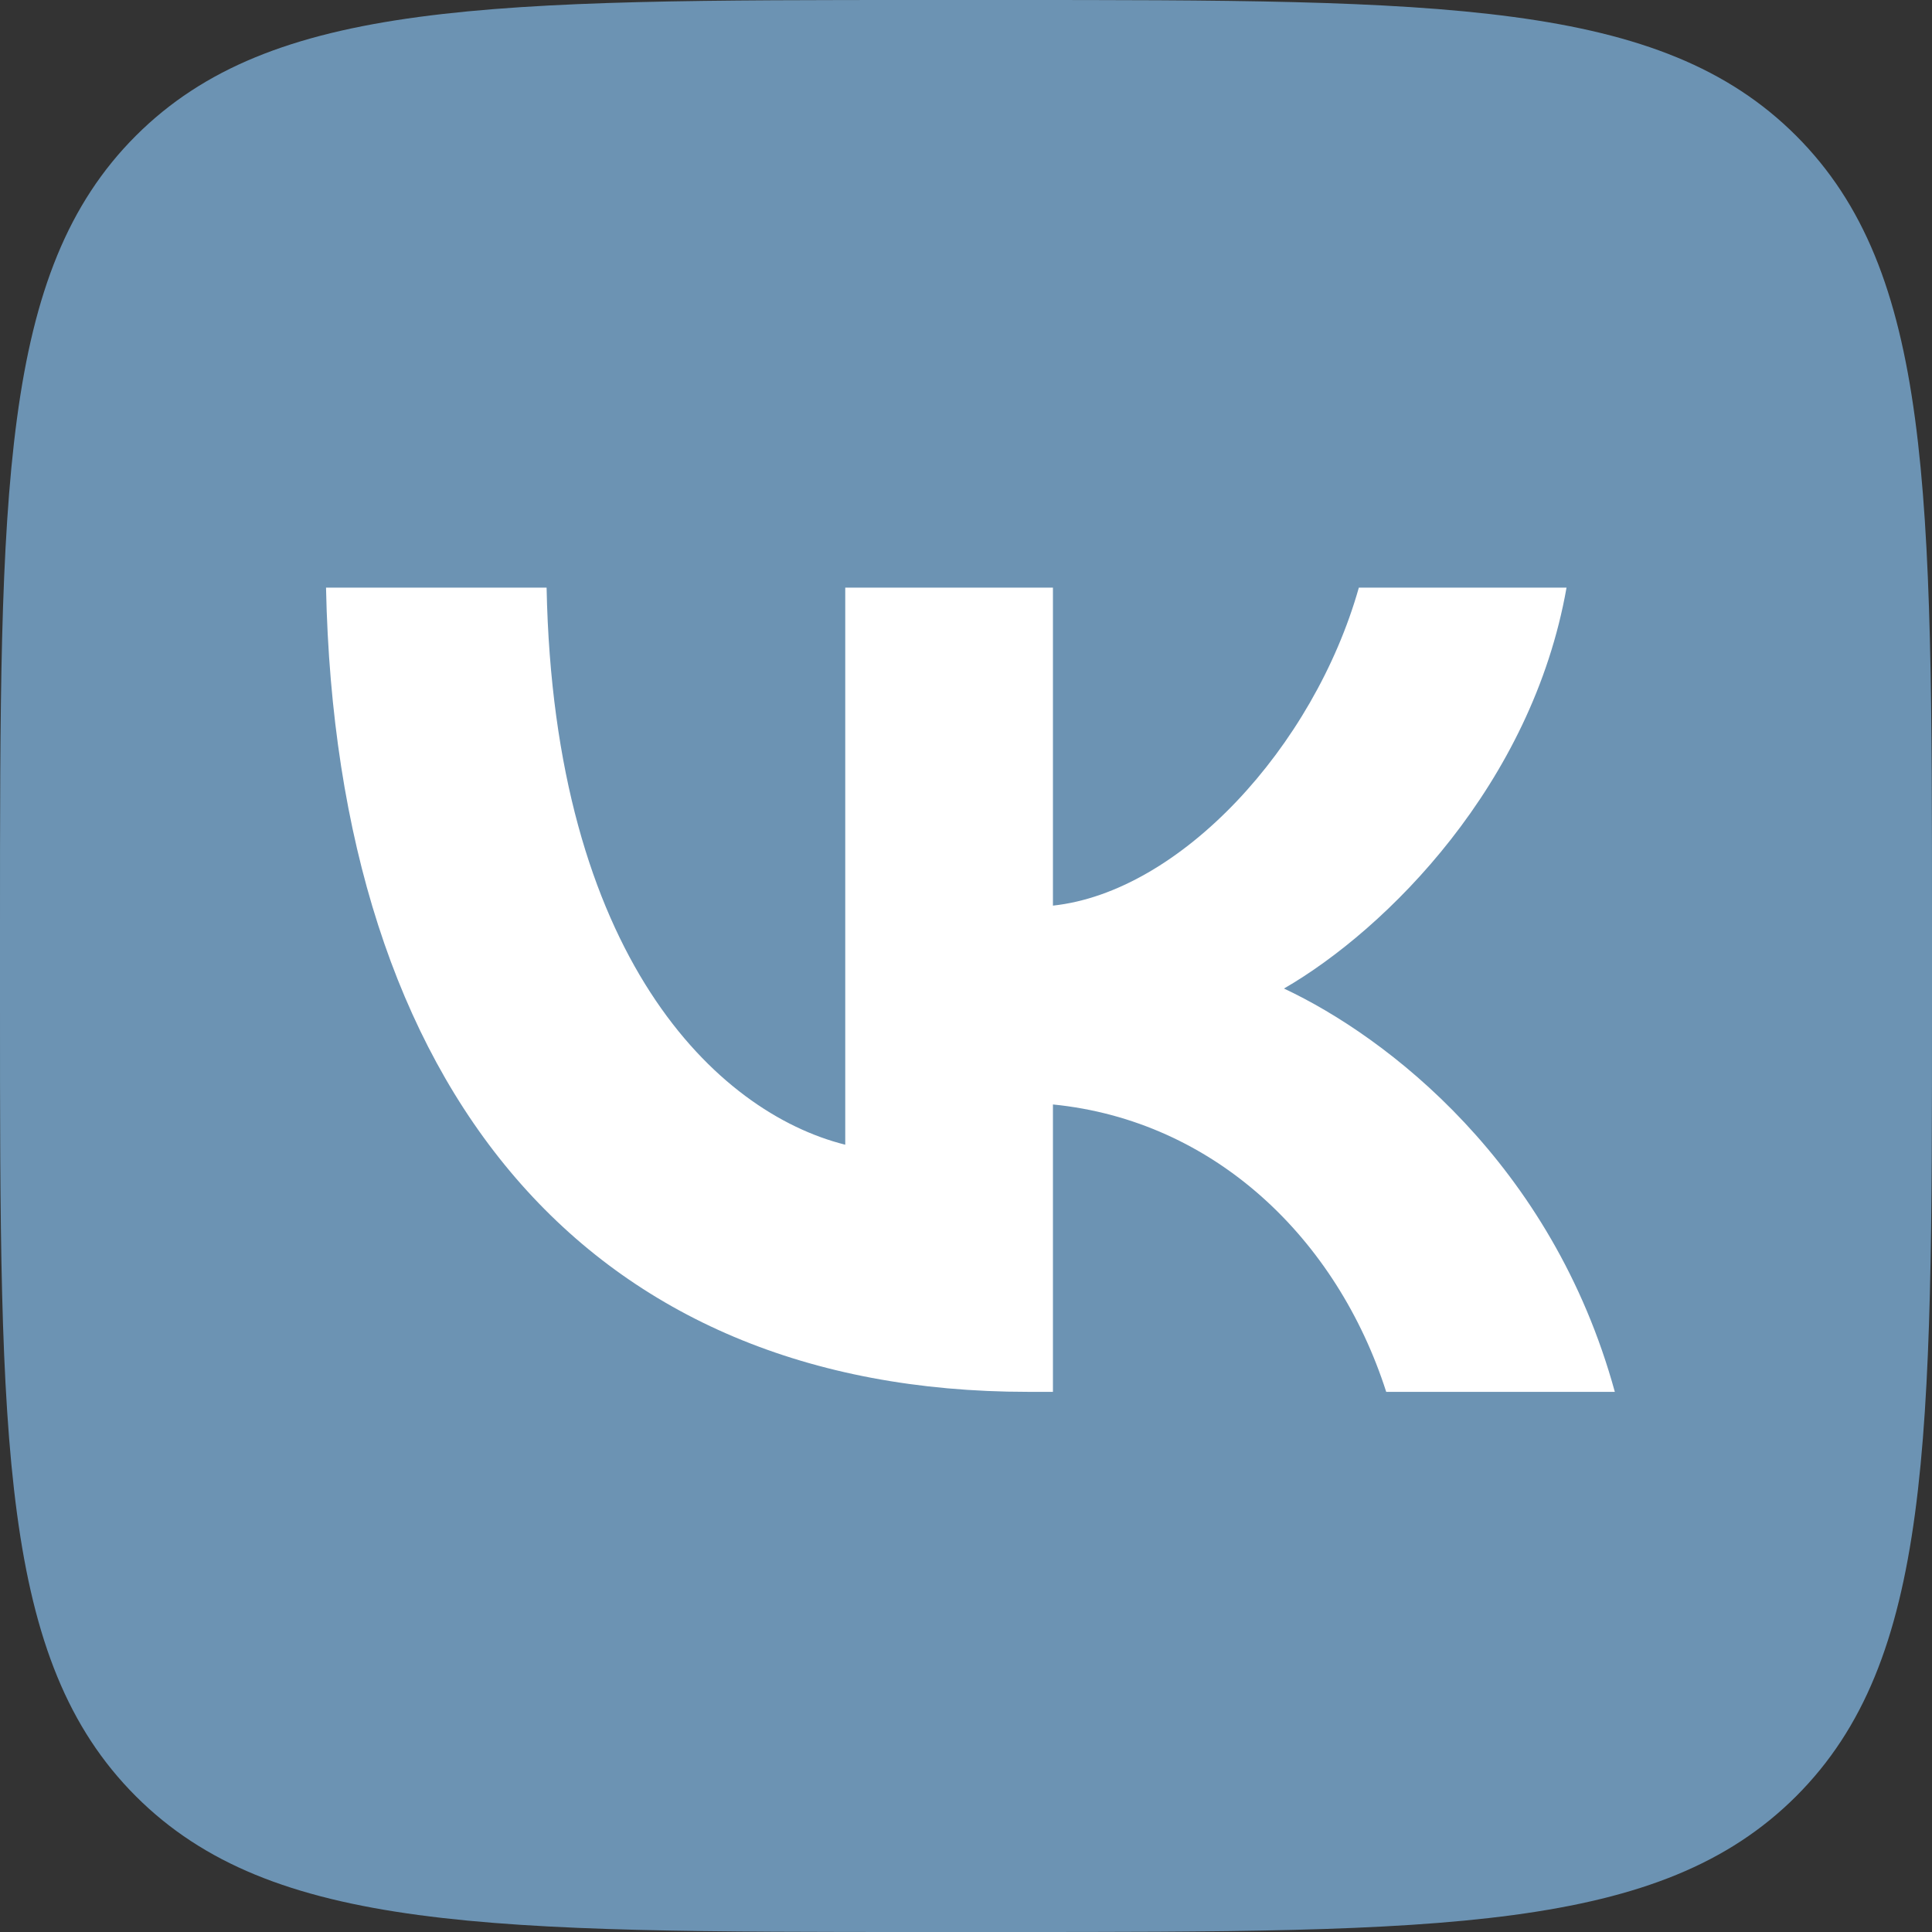 <svg width="24" height="24" viewBox="0 0 24 24" fill="none" xmlns="http://www.w3.org/2000/svg">
<rect x="0" y="0" width="24" height="24" fill="#333333" stroke="none"/>
<path d="M0 11.52C0 6.089 0 3.374 1.687 1.687C3.375 0 6.09 0 11.52 0H12.48C17.911 0 20.626 0 22.313 1.687C24 3.375 24 6.09 24 11.52V12.48C24 17.911 24 20.626 22.313 22.313C20.625 24 17.91 24 12.48 24H11.52C6.089 24 3.374 24 1.687 22.313C0 20.625 0 17.91 0 12.48V11.52Z" fill="#6C93B3"/>
<path d="M12.77 17.29C7.3 17.29 4.18 13.54 4.05 7.3H6.79C6.88 11.88 8.9 13.82 10.5 14.22V7.3H13.08V11.25C14.66 11.08 16.32 9.28 16.88 7.3H19.46C19.03 9.74 17.23 11.54 15.95 12.28C17.23 12.88 19.28 14.45 20.06 17.29H17.22C16.61 15.39 15.09 13.92 13.08 13.72V17.29H12.77Z" fill="white"/>
</svg>

